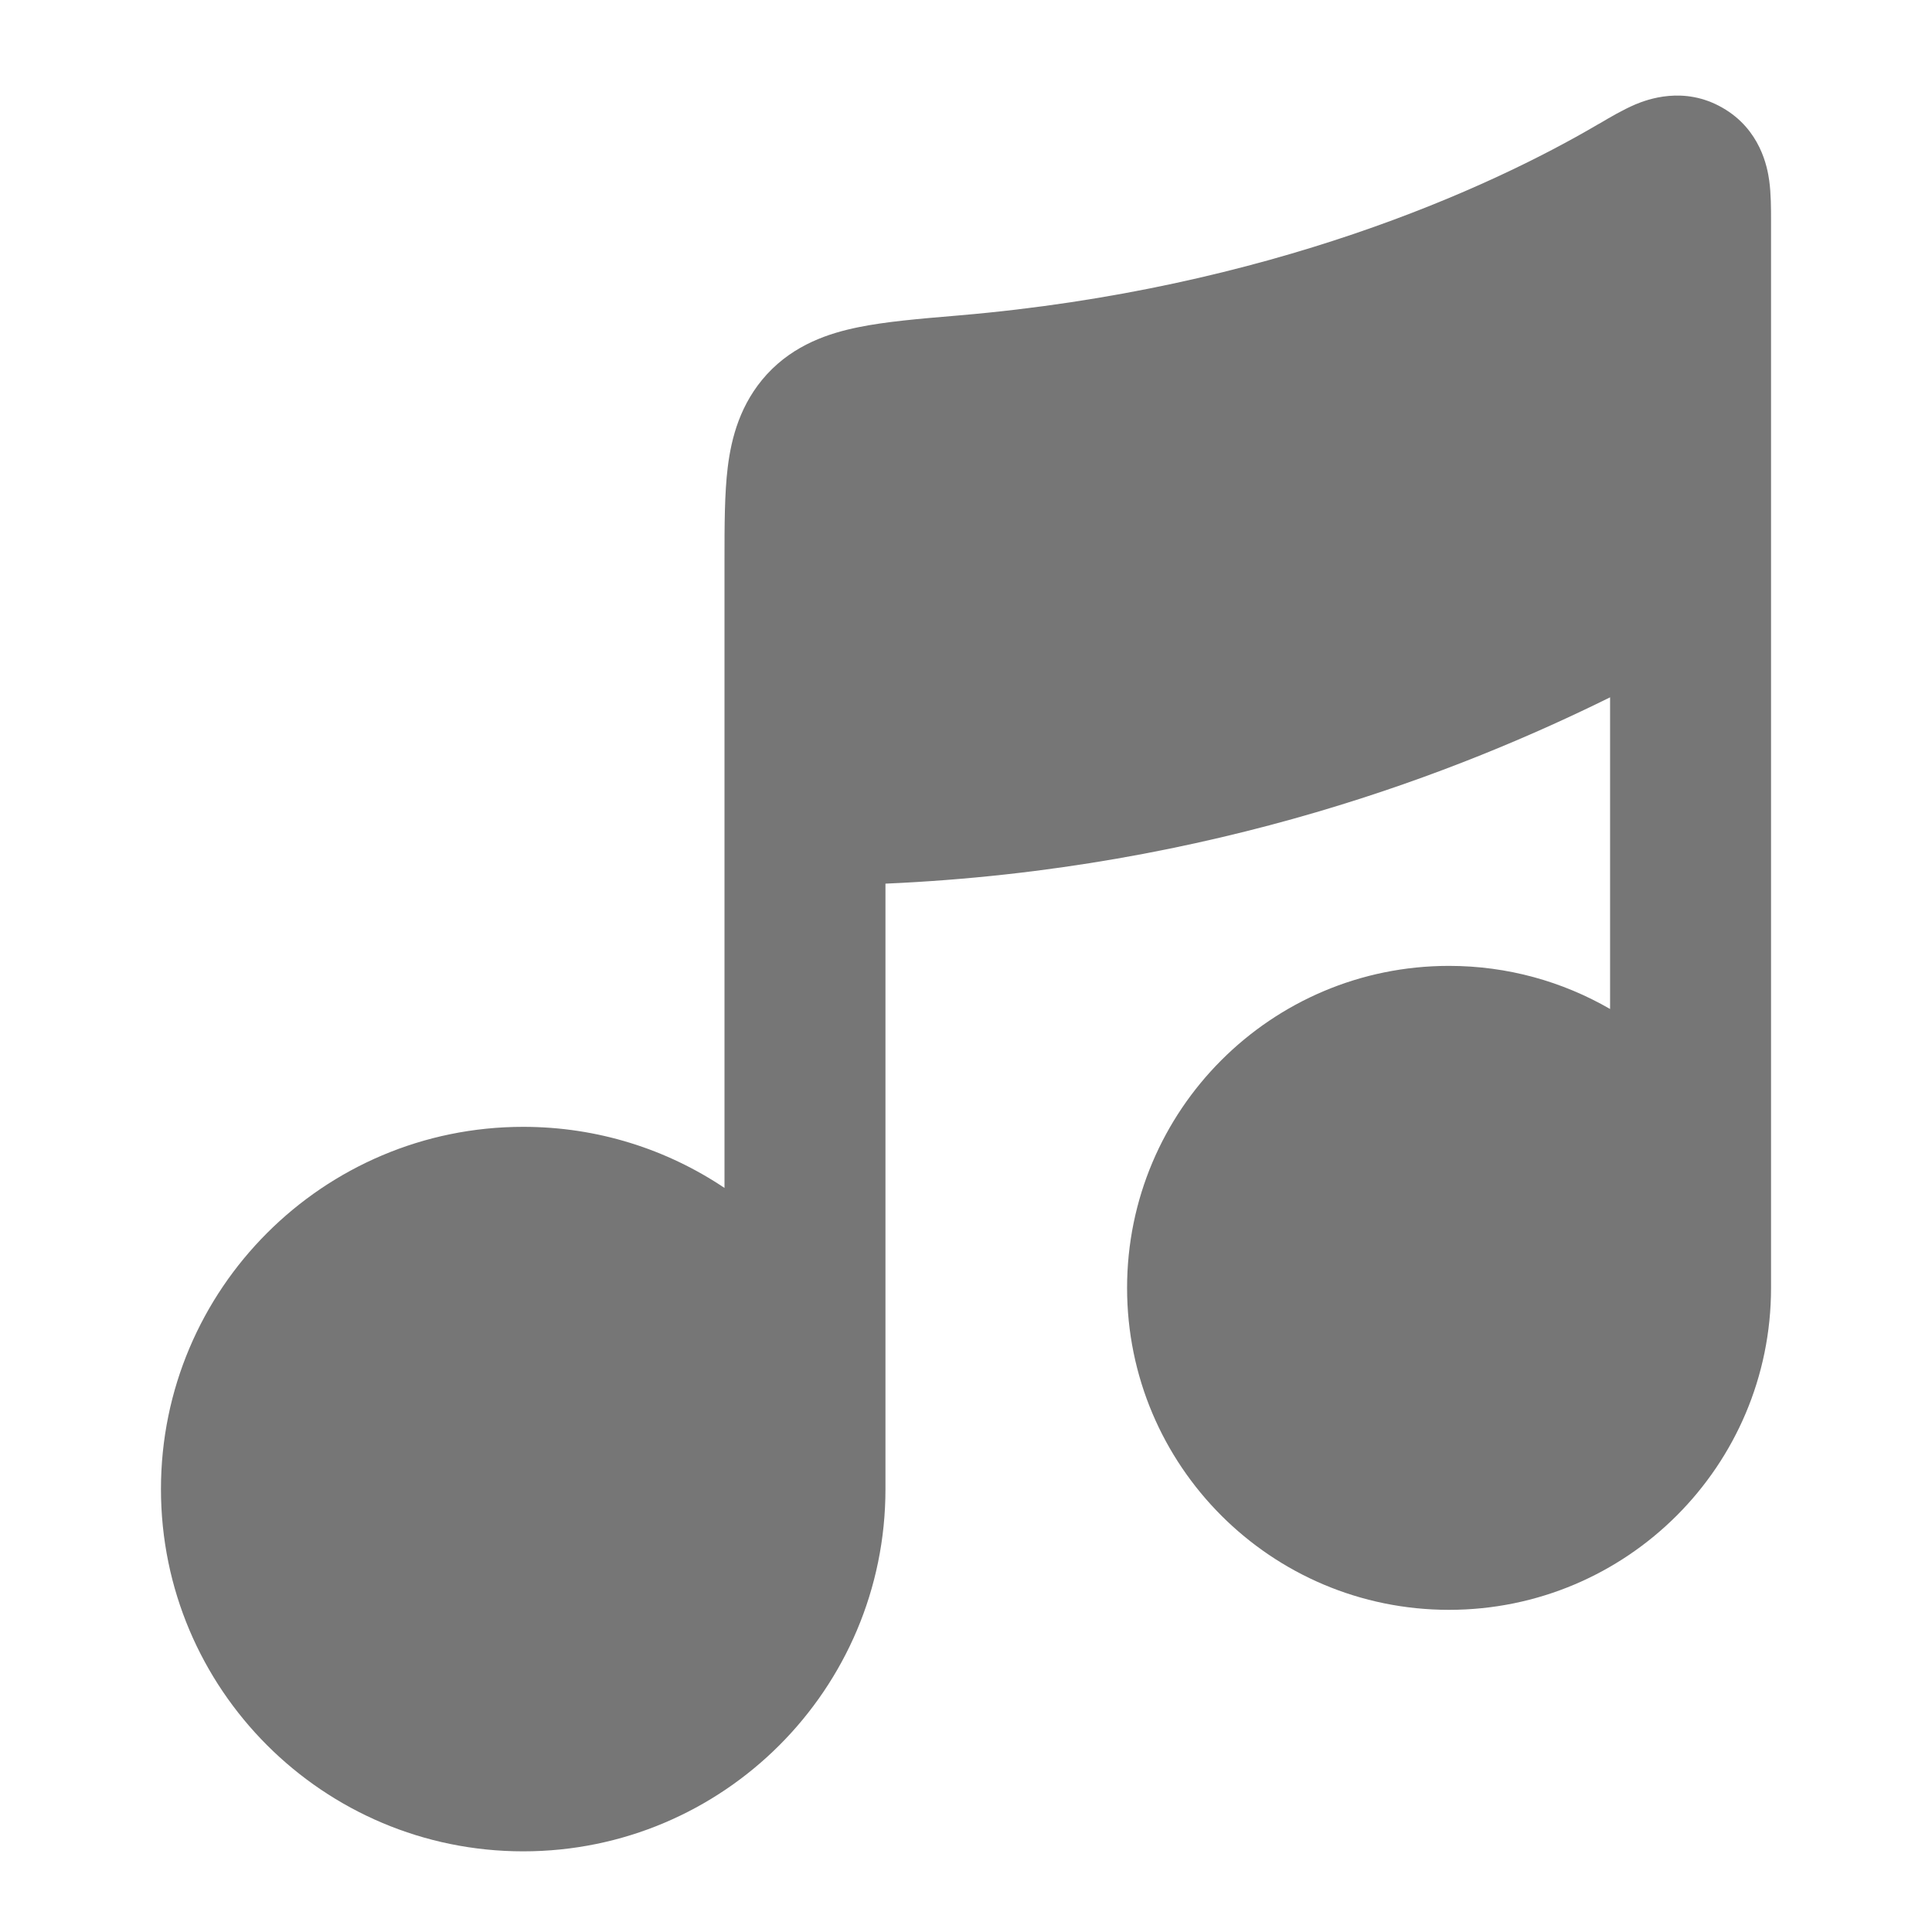 <svg width="16" height="16" viewBox="0 0 16 16" fill="none" xmlns="http://www.w3.org/2000/svg">
<path d="M14.667 1.843V4.652C14.667 4.661 14.667 4.669 14.667 4.678V10.666C14.667 12.139 13.473 13.332 12 13.332C10.527 13.332 9.334 12.139 9.334 10.666C9.334 9.193 10.527 7.999 12 7.999C12.486 7.999 12.941 8.129 13.334 8.356V5.775C12.119 6.375 10.057 7.199 7.333 7.318V12.332C7.333 13.989 5.99 15.332 4.333 15.332C2.677 15.332 1.333 13.989 1.333 12.332C1.333 10.676 2.677 9.332 4.333 9.332C4.95 9.332 5.523 9.518 6 9.838V4.666L6 4.632C6 4.353 6 4.087 6.027 3.868C6.057 3.626 6.13 3.342 6.351 3.1C6.579 2.852 6.868 2.759 7.108 2.71C7.332 2.664 7.611 2.64 7.909 2.615L7.909 2.615L7.943 2.612C10.509 2.393 12.338 1.556 13.232 1.031L13.252 1.02L13.252 1.02C13.331 0.973 13.442 0.908 13.543 0.865C13.639 0.825 13.944 0.708 14.264 0.892C14.58 1.072 14.637 1.387 14.652 1.496C14.667 1.604 14.667 1.731 14.667 1.821L14.667 1.843Z" fill="#767676"/>
</svg>
